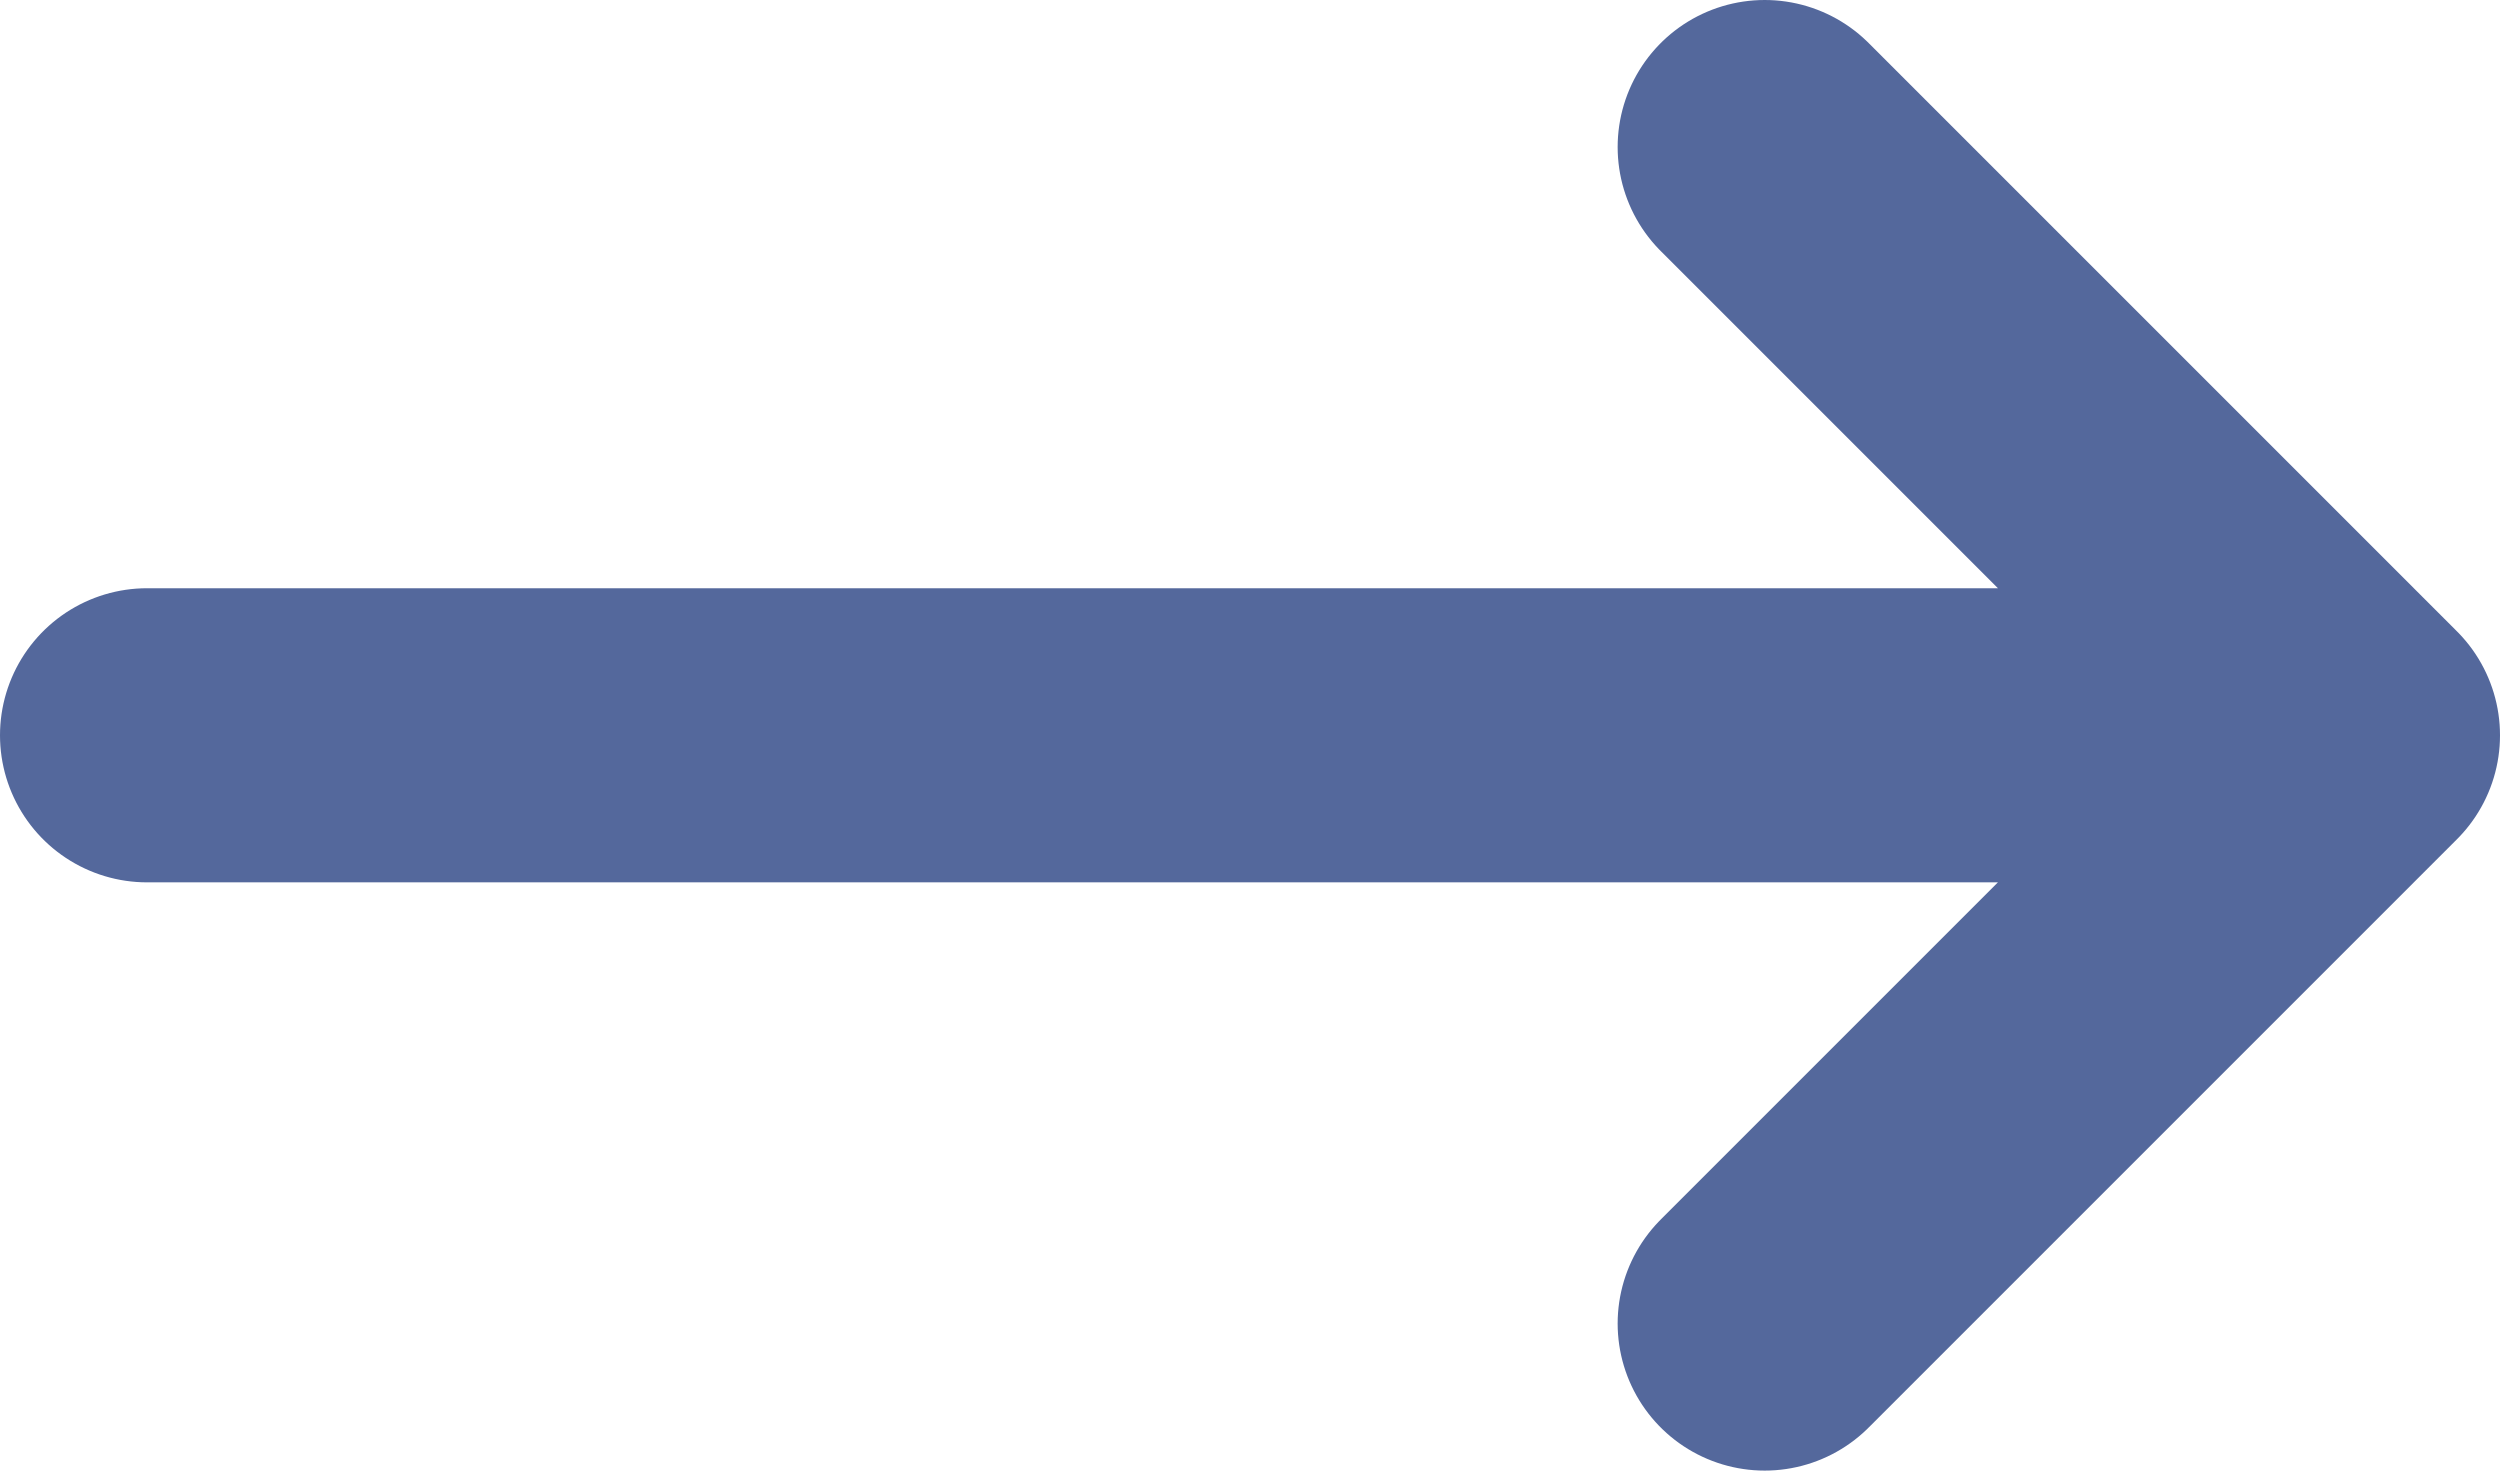 <svg width="17" height="10" viewBox="0 0 17 10" fill="none" xmlns="http://www.w3.org/2000/svg">
<path d="M1 5H16M16 5L12 9M16 5L12 1" stroke="#54689C" stroke-width="2" stroke-linecap="round" stroke-linejoin="round"/>
</svg>
